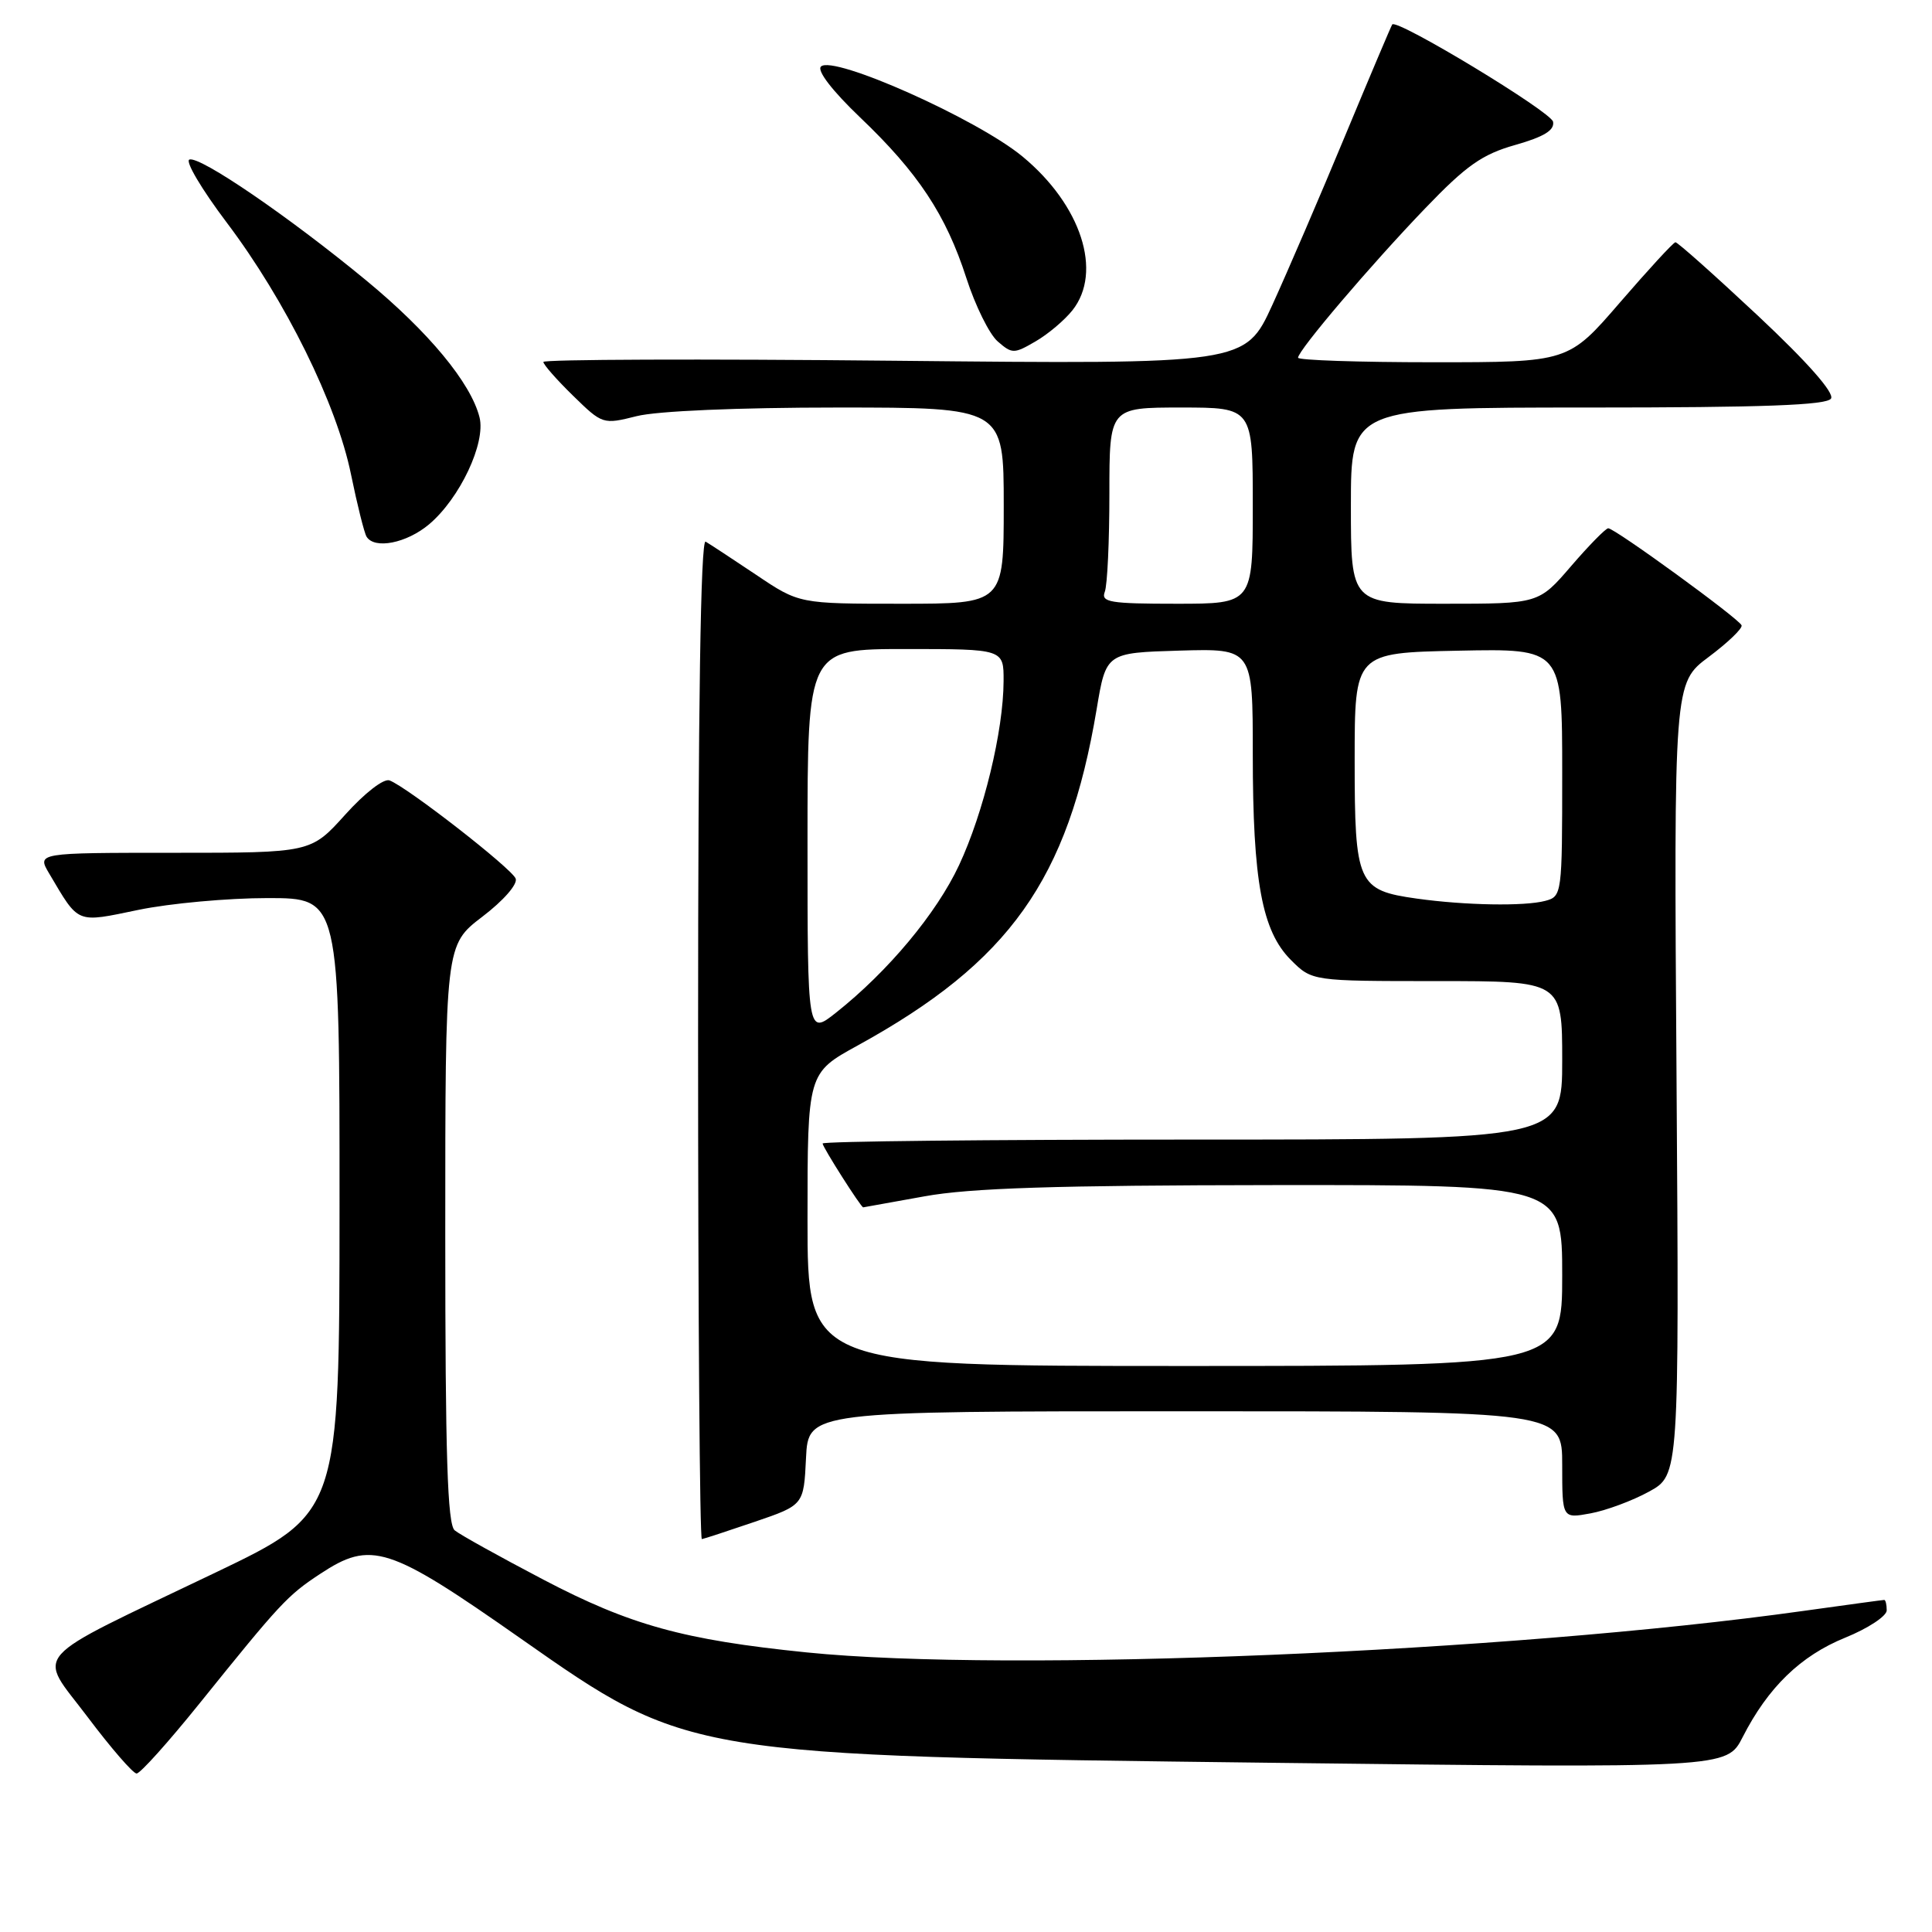 <?xml version="1.0" encoding="UTF-8" standalone="no"?>
<!DOCTYPE svg PUBLIC "-//W3C//DTD SVG 1.1//EN" "http://www.w3.org/Graphics/SVG/1.1/DTD/svg11.dtd" >
<svg xmlns="http://www.w3.org/2000/svg" xmlns:xlink="http://www.w3.org/1999/xlink" version="1.1" viewBox="0 0 256 256">
 <g >
 <path fill="currentColor"
d=" M 26.41 225.75 C 37.13 212.44 38.08 211.41 42.39 208.57 C 49.19 204.08 51.44 204.80 69.05 217.15 C 91.19 232.67 91.01 232.64 168.65 233.58 C 228.81 234.30 228.81 234.30 230.91 230.18 C 234.27 223.59 238.59 219.40 244.50 217.00 C 247.53 215.77 250.00 214.14 250.00 213.38 C 250.00 212.62 249.85 212.00 249.67 212.00 C 249.49 212.00 244.66 212.66 238.92 213.46 C 199.93 218.93 133.69 221.68 106.86 218.95 C 90.56 217.29 83.51 215.34 72.00 209.31 C 66.22 206.28 60.94 203.35 60.25 202.78 C 59.29 201.99 59.00 192.89 59.00 163.49 C 59.00 125.22 59.00 125.22 63.91 121.47 C 66.72 119.33 68.61 117.16 68.33 116.42 C 67.81 115.07 54.00 104.32 51.62 103.41 C 50.86 103.11 48.33 105.07 45.74 107.95 C 41.19 113.00 41.19 113.00 23.04 113.00 C 4.89 113.00 4.89 113.00 6.52 115.75 C 10.52 122.50 10.00 122.29 18.36 120.56 C 22.52 119.70 30.21 119.00 35.46 119.00 C 45.00 119.00 45.00 119.00 44.99 159.75 C 44.98 200.50 44.98 200.50 28.56 208.37 C 3.31 220.47 4.93 218.64 11.60 227.50 C 14.70 231.62 17.63 235.00 18.10 235.00 C 18.58 235.00 22.31 230.84 26.41 225.75 Z  M 100.00 201.65 C 106.50 199.43 106.50 199.43 106.80 193.21 C 107.10 187.00 107.10 187.00 157.05 187.00 C 207.00 187.00 207.00 187.00 207.00 194.11 C 207.00 201.22 207.00 201.22 210.75 200.53 C 212.81 200.15 216.30 198.86 218.50 197.65 C 222.50 195.46 222.50 195.46 222.15 142.98 C 221.79 90.50 221.79 90.50 226.41 87.05 C 228.95 85.15 230.91 83.27 230.77 82.86 C 230.45 81.99 213.97 70.00 213.10 70.00 C 212.77 70.00 210.56 72.25 208.19 75.00 C 203.89 80.00 203.89 80.00 191.44 80.00 C 179.00 80.00 179.00 80.00 179.00 67.00 C 179.00 54.00 179.00 54.00 210.44 54.00 C 233.70 54.00 242.07 53.69 242.62 52.81 C 243.08 52.06 239.52 48.01 232.93 41.83 C 227.19 36.46 222.28 32.08 222.00 32.10 C 221.72 32.13 218.42 35.72 214.66 40.07 C 207.82 48.00 207.82 48.00 189.91 48.00 C 180.06 48.00 172.00 47.73 172.00 47.40 C 172.00 46.43 181.64 35.10 188.84 27.61 C 194.29 21.93 196.39 20.45 200.77 19.21 C 204.60 18.12 206.00 17.26 205.79 16.13 C 205.53 14.81 185.12 2.46 184.48 3.24 C 184.36 3.38 181.55 10.02 178.23 18.00 C 174.92 25.98 170.58 36.05 168.60 40.39 C 164.99 48.27 164.99 48.27 118.49 47.80 C 92.92 47.54 72.00 47.62 72.00 47.96 C 72.00 48.31 73.77 50.32 75.93 52.43 C 79.83 56.24 79.90 56.26 84.37 55.14 C 87.06 54.46 97.79 54.00 110.94 54.00 C 133.00 54.00 133.00 54.00 133.00 67.00 C 133.00 80.00 133.00 80.00 119.45 80.00 C 105.89 80.00 105.89 80.00 100.20 76.17 C 97.06 74.07 94.05 72.09 93.50 71.77 C 92.84 71.39 92.50 93.61 92.50 137.60 C 92.50 174.12 92.72 203.97 93.00 203.94 C 93.28 203.90 96.42 202.87 100.00 201.65 Z  M 56.85 69.48 C 60.93 66.04 64.39 58.70 63.54 55.30 C 62.39 50.73 56.80 43.98 48.48 37.12 C 38.28 28.71 26.51 20.66 25.10 21.14 C 24.50 21.34 26.73 25.10 30.05 29.50 C 37.84 39.82 44.60 53.51 46.51 62.86 C 47.34 66.91 48.27 70.62 48.57 71.11 C 49.62 72.82 53.87 71.98 56.85 69.48 Z  M 142.10 41.12 C 146.14 36.03 143.27 27.18 135.50 20.75 C 129.49 15.77 110.36 7.24 108.78 8.82 C 108.23 9.37 110.29 12.04 113.95 15.54 C 121.65 22.88 125.34 28.45 128.05 36.85 C 129.23 40.51 131.10 44.29 132.20 45.24 C 134.11 46.90 134.36 46.90 137.21 45.24 C 138.86 44.29 141.06 42.43 142.10 41.12 Z  M 107.00 161.59 C 107.00 142.18 107.00 142.18 113.67 138.52 C 133.78 127.46 141.53 116.55 145.31 93.98 C 146.56 86.50 146.56 86.50 156.28 86.21 C 166.00 85.93 166.00 85.93 166.00 99.91 C 166.00 116.79 167.22 123.37 171.05 127.20 C 173.85 130.00 173.85 130.00 190.42 130.00 C 207.00 130.00 207.00 130.00 207.00 140.50 C 207.00 151.00 207.00 151.00 158.00 151.00 C 131.05 151.00 109.00 151.23 109.00 151.52 C 109.00 152.00 114.11 160.03 114.38 159.98 C 114.45 159.97 118.10 159.31 122.50 158.52 C 128.54 157.42 139.88 157.06 168.75 157.03 C 207.00 157.00 207.00 157.00 207.00 169.00 C 207.00 181.00 207.00 181.00 157.00 181.00 C 107.00 181.00 107.00 181.00 107.00 161.59 Z  M 107.00 111.58 C 107.00 86.00 107.00 86.00 120.00 86.00 C 133.00 86.00 133.00 86.00 132.98 90.25 C 132.96 96.85 130.33 107.69 127.08 114.64 C 124.10 121.02 117.68 128.71 110.78 134.18 C 107.00 137.17 107.00 137.17 107.00 111.58 Z  M 187.74 119.07 C 179.88 117.97 179.50 117.12 179.50 100.72 C 179.50 86.50 179.50 86.50 193.25 86.22 C 207.00 85.94 207.00 85.94 207.00 102.36 C 207.00 118.53 206.97 118.78 204.75 119.37 C 202.01 120.10 194.17 119.97 187.74 119.07 Z  M 146.39 78.42 C 146.73 77.55 147.00 71.70 147.00 65.42 C 147.00 54.00 147.00 54.00 156.50 54.00 C 166.00 54.00 166.00 54.00 166.00 67.00 C 166.00 80.00 166.00 80.00 155.89 80.00 C 147.09 80.00 145.86 79.80 146.39 78.42 Z "/>
</g>
</svg>